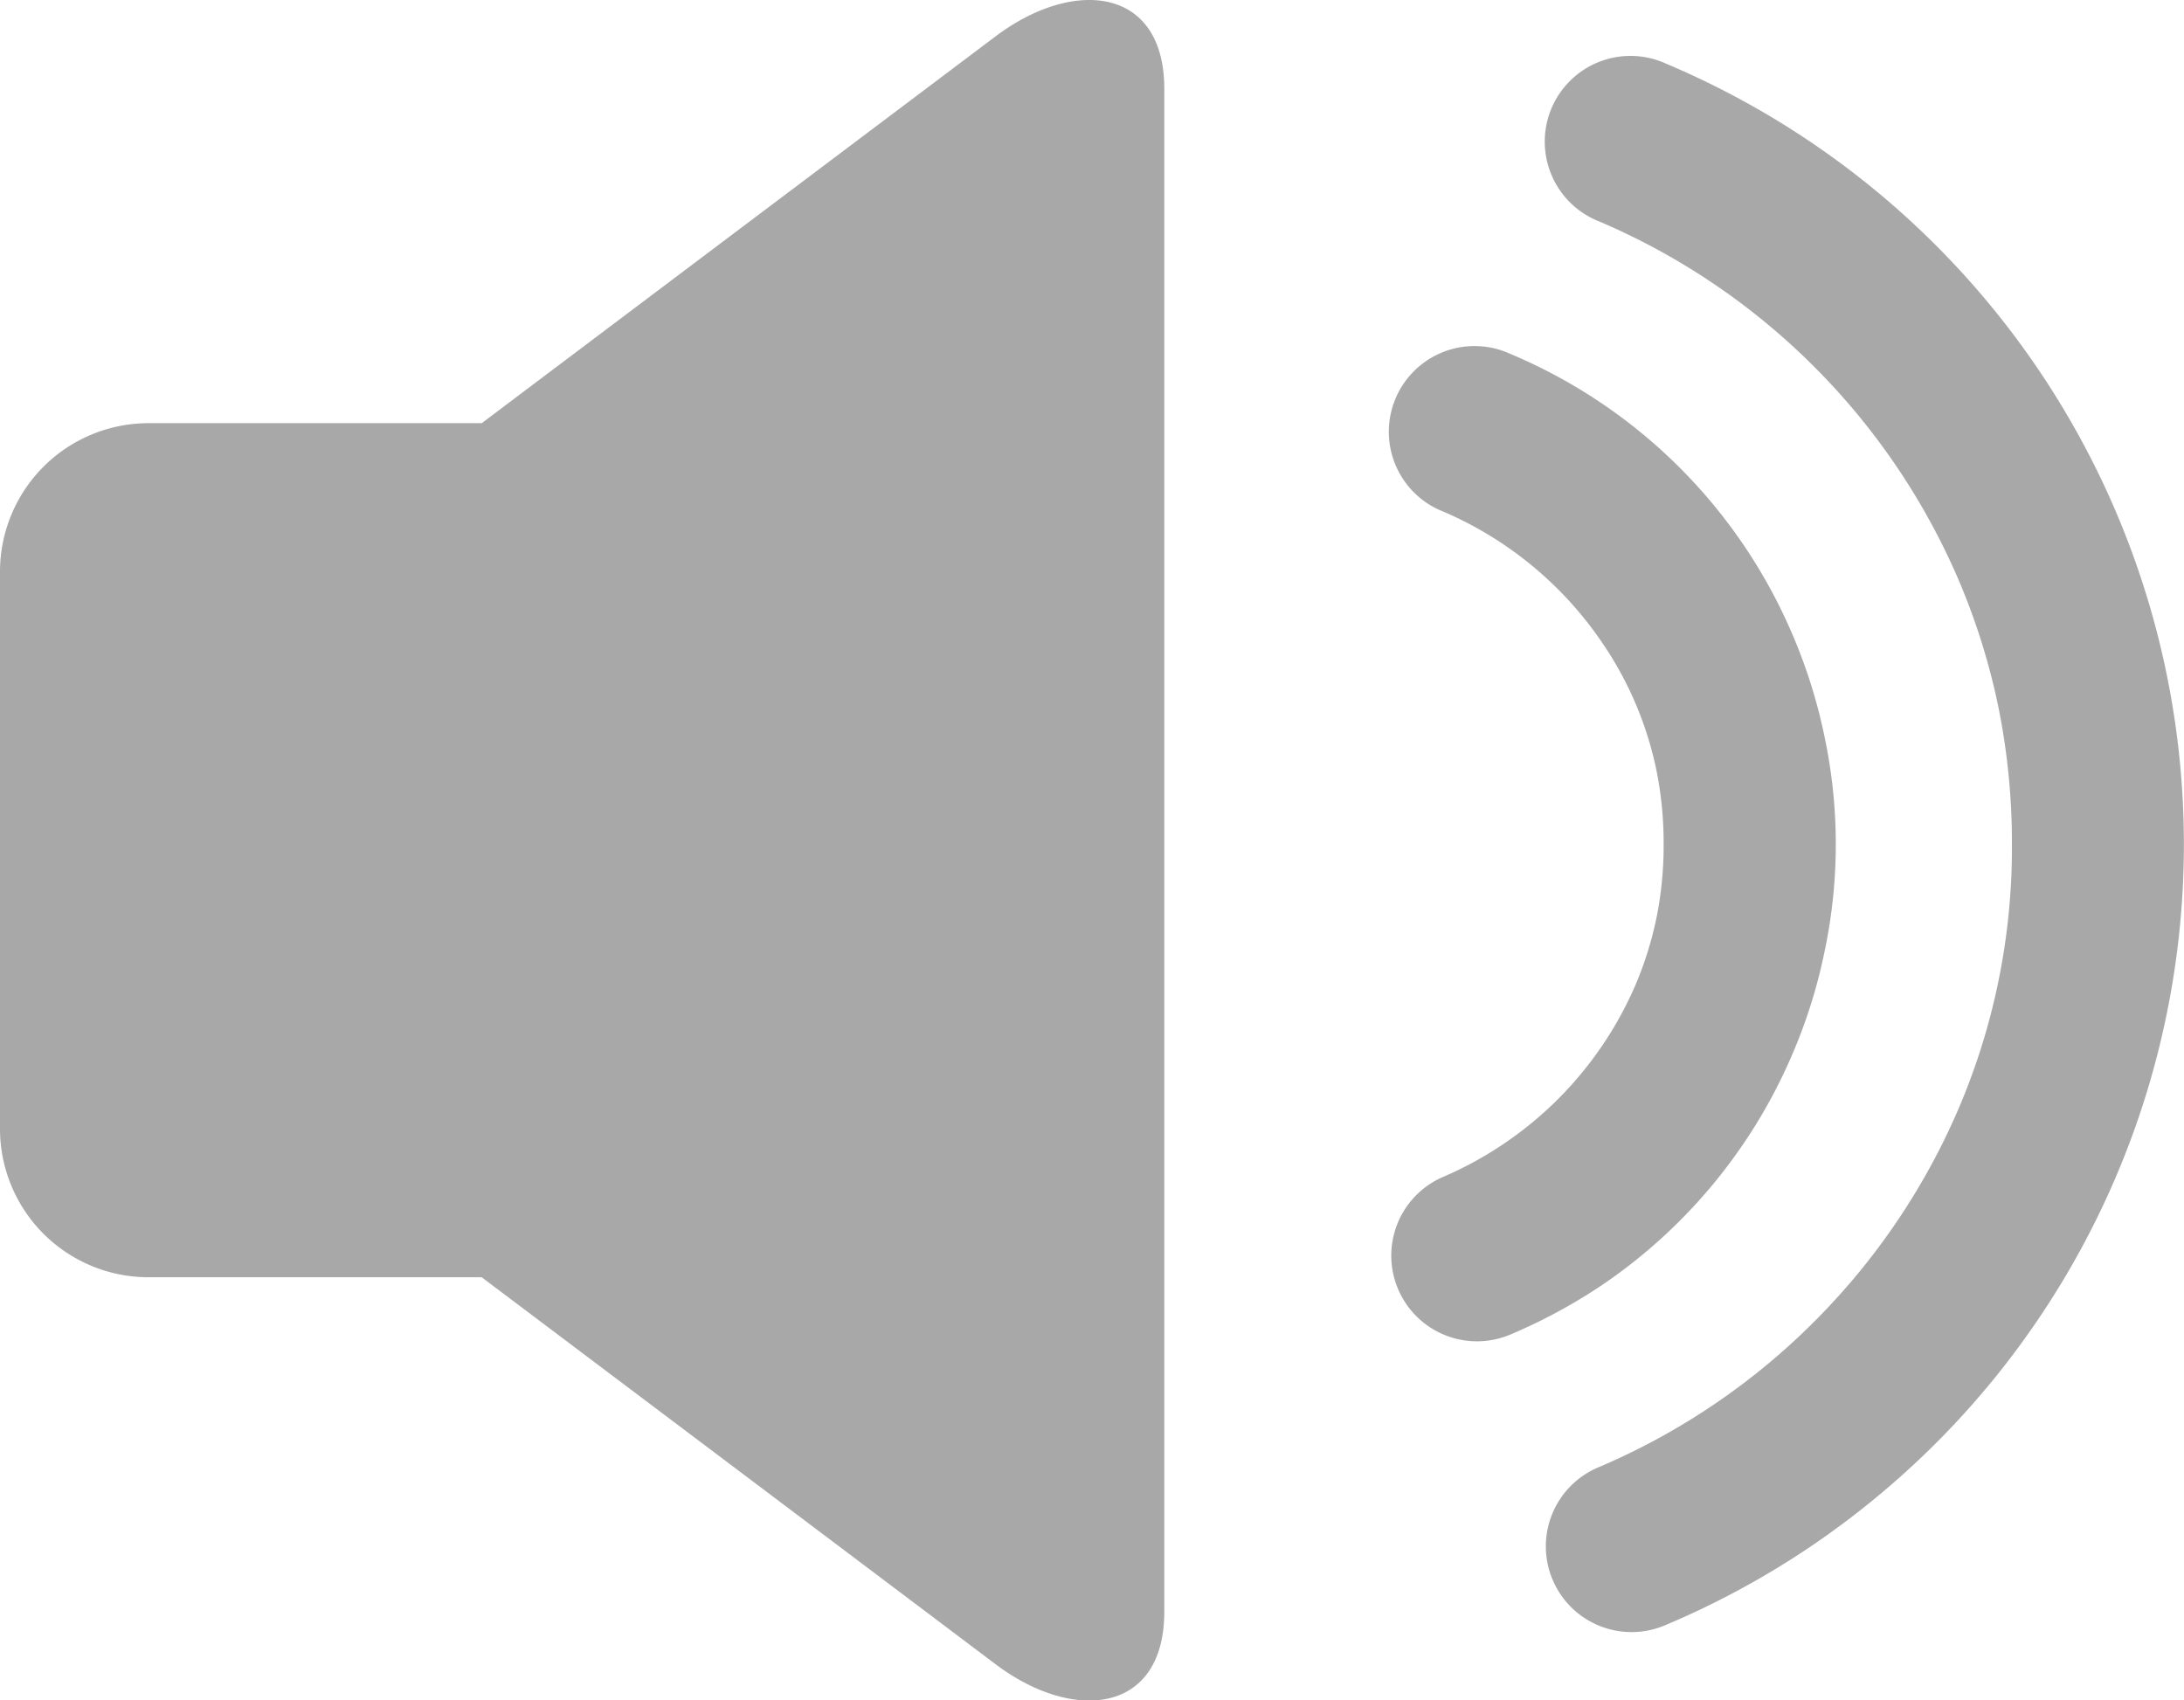 <svg xmlns="http://www.w3.org/2000/svg" width="85.199" height="66.335" viewBox="0 0 85.199 66.335">
    <defs>
        <style>
            .cls-1{fill:#a8a8a8}
        </style>
    </defs>
    <g id="noun_Speaker_10453">
        <path id="Path_653" d="M66.7 68.251a3.343 3.343 0 1 1-2.595-6.162 14.358 14.358 0 0 0 4.46-3.026 14.321 14.321 0 0 0 3.026-4.463 13.884 13.884 0 0 0 .827-2.673 14.13 14.13 0 0 0 .266-2.808 14.272 14.272 0 0 0-.266-2.809 13.7 13.7 0 0 0-2.123-5.039 14.3 14.3 0 0 0-6.189-5.119 3.344 3.344 0 1 1 2.594-6.161 20.668 20.668 0 0 1 11.054 11.053A20.645 20.645 0 0 1 78.976 45a20.231 20.231 0 0 1 0 8.241 20.571 20.571 0 0 1-1.222 3.959 20.695 20.695 0 0 1-7.529 9.156 21.255 21.255 0 0 1-3.525 1.895z" class="cls-1" data-name="Path 653" transform="translate(-7.785 -16.187)"/>
        <path id="Path_654" d="M72.983 79.2a3.344 3.344 0 1 1-2.595-6.163 26.577 26.577 0 0 0 8.366-5.659 26.558 26.558 0 0 0 5.658-8.364 25.867 25.867 0 0 0 2.059-10.264 26.673 26.673 0 0 0-.508-5.254 26.036 26.036 0 0 0-1.551-5.008 26.624 26.624 0 0 0-14.023-14.027 3.344 3.344 0 1 1 2.594-6.161A33.054 33.054 0 0 1 83.5 72.122a33.393 33.393 0 0 1-4.918 4.049 33.01 33.01 0 0 1-5.599 3.029z" class="cls-1" data-name="Path 654" transform="translate(-7.985 -15.815)"/>
        <path id="Path_655" d="M44.844 17.156Q34.819 24.7 24.791 32.251H11.776A5.794 5.794 0 0 0 6 38.026v21.768a5.793 5.793 0 0 0 5.776 5.775H24.79q10.026 7.547 20.053 15.1c3.047 2.292 6.577 1.925 6.577-2.053V19.21c.001-3.979-3.528-4.348-6.576-2.054z" class="cls-1" data-name="Path 655" transform="translate(-6 -15.742)"/>
    </g>
</svg>
